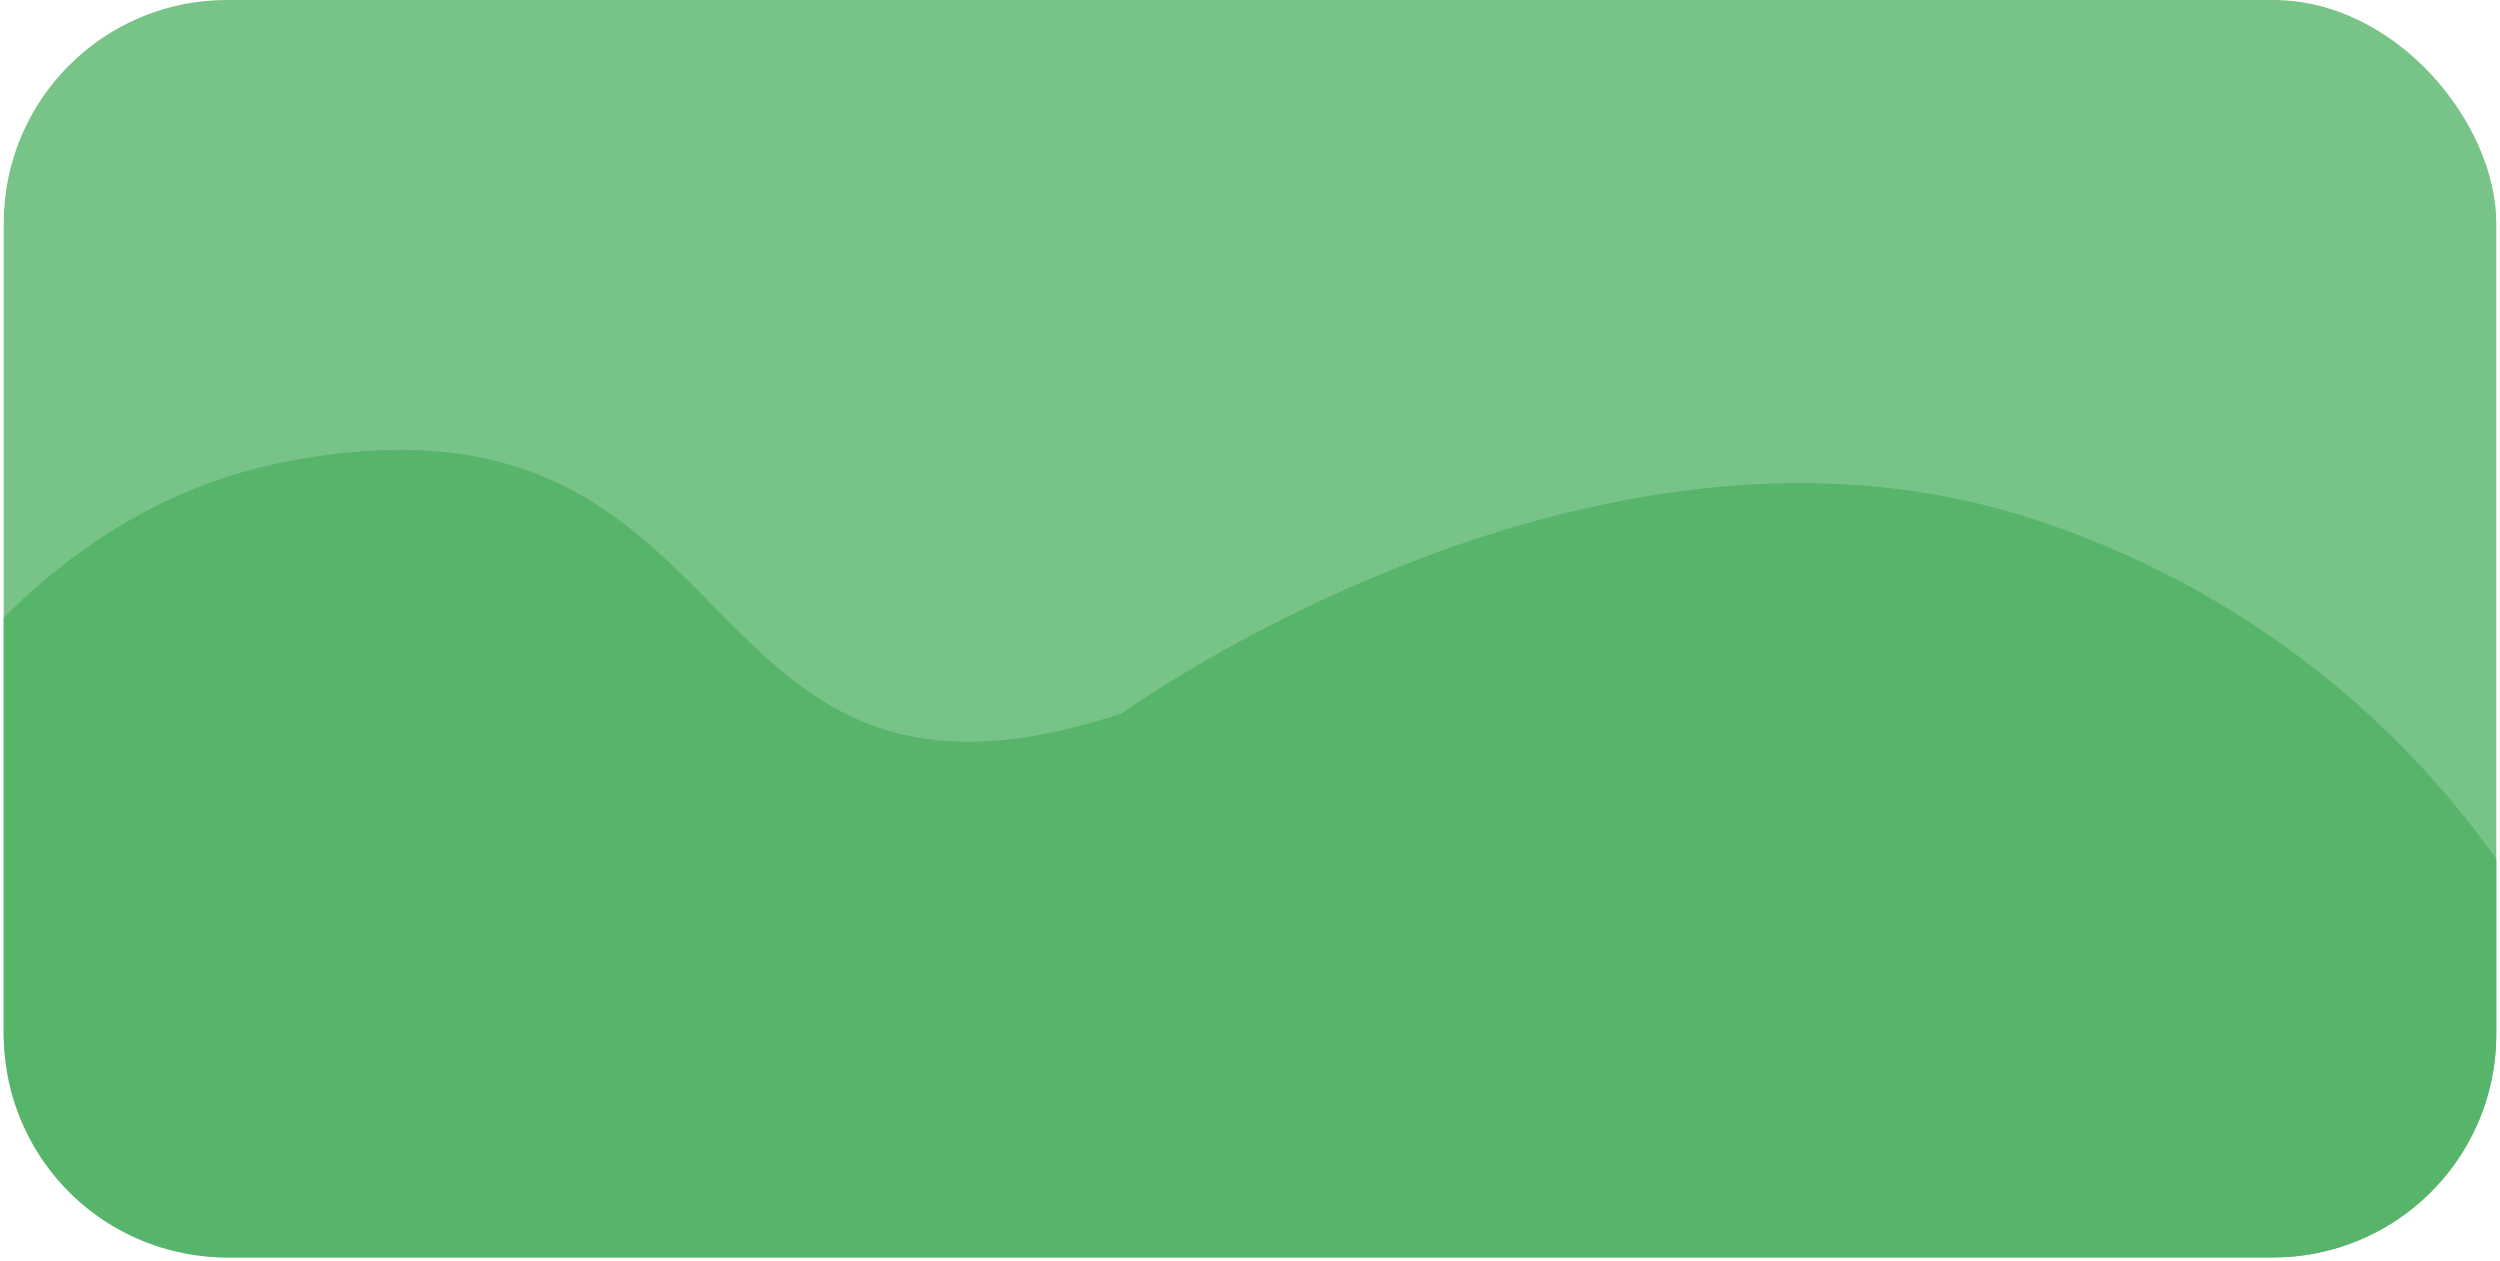 <svg xmlns="http://www.w3.org/2000/svg" width="336" height="169.496" viewBox="0 0 336 169.496">
  <g id="Group_81" data-name="Group 81" transform="translate(-9395.5 -231)">
    <rect id="Rectangle_19" data-name="Rectangle 19" width="335" height="168.995" rx="30" transform="translate(9396 231)" fill="#57b46b" opacity="0.8"/>
    <path id="Intersection_1" data-name="Intersection 1" d="M61.986,169a30,30,0,0,1-30-30V83.028C42.445,72.534,55.2,64.9,69.872,62.064a81.087,81.087,0,0,1,15.383-1.6c20.443,0,31.011,9.8,40.732,19.611,13.042,13.157,24.553,26.314,56.325,15.782,0,0,63.777-46.154,123.624-25.688a122.736,122.736,0,0,1,61.049,45.271V139a30,30,0,0,1-30,30Z" transform="translate(9364.015 231)" fill="#57b46b" stroke="rgba(0,0,0,0)" stroke-miterlimit="10" stroke-width="1"/>
  </g>
</svg>
